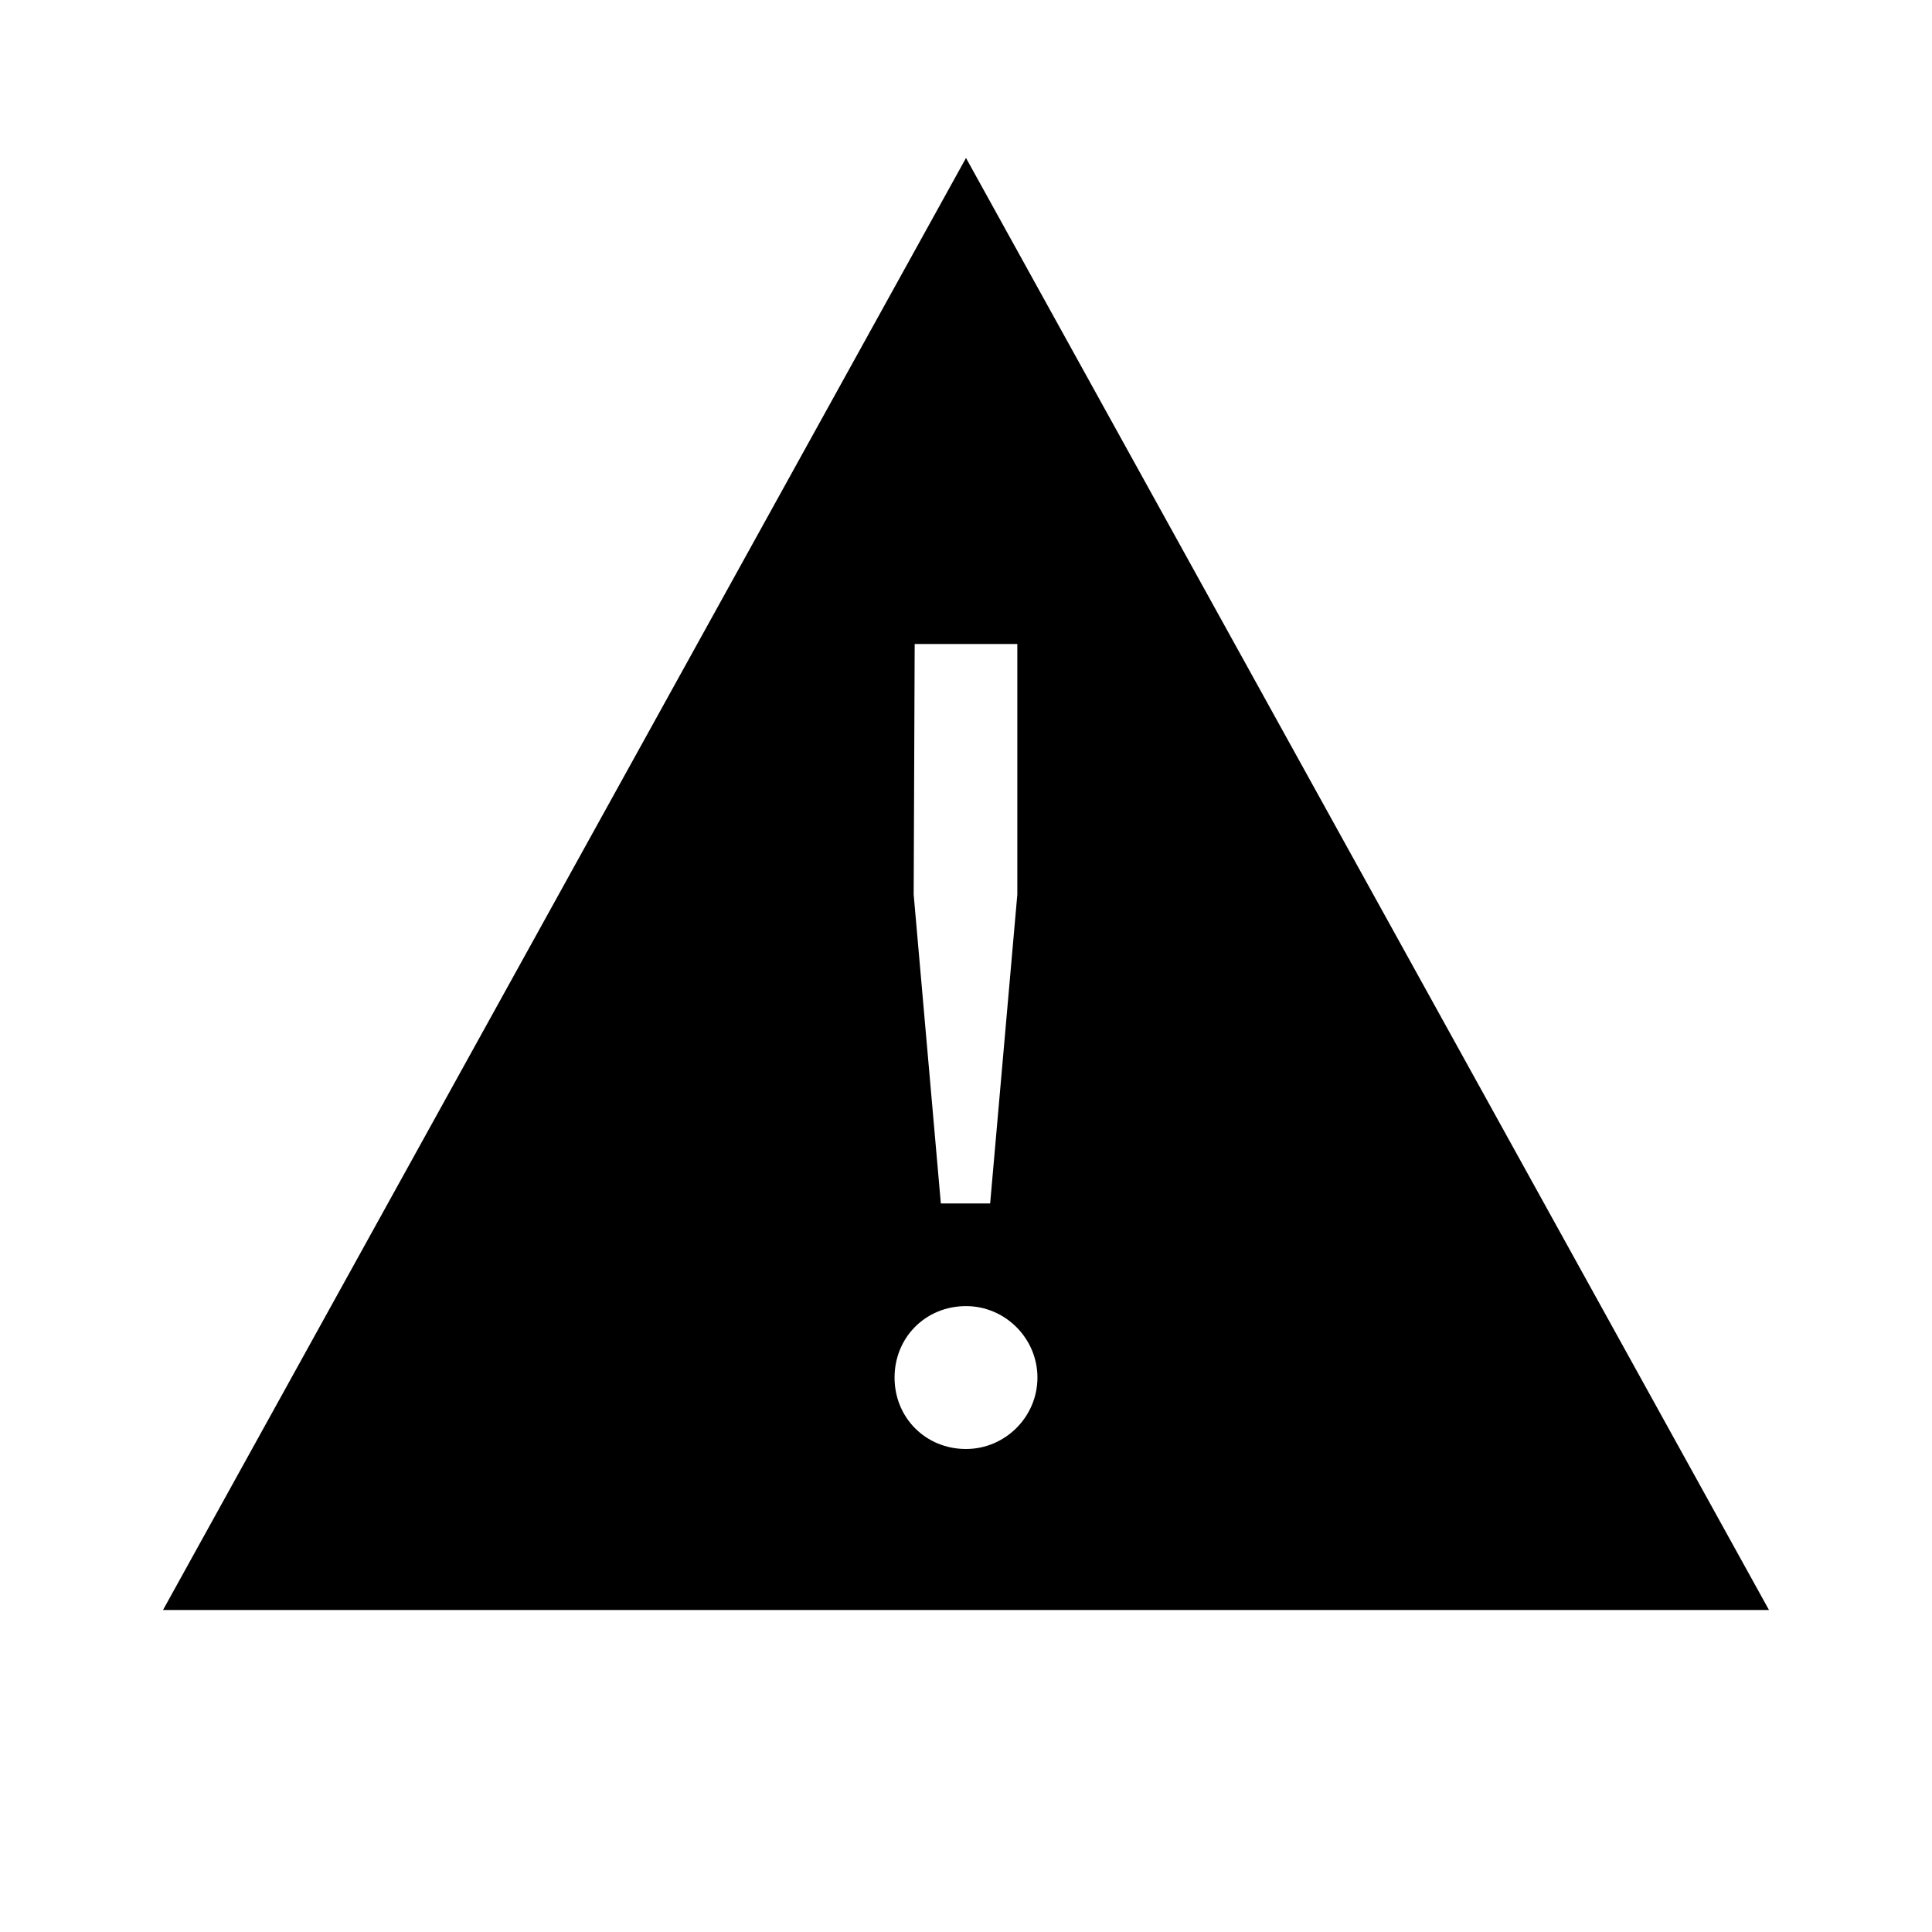 <?xml version="1.0" encoding="UTF-8"?>
<svg xmlns="http://www.w3.org/2000/svg" viewBox="0 0 192 192"><path fill="rgba(0,0,0,1)" d="M96 15.7L16.2 160h159.6L96 15.7zM90.9 64h10.2v24.9l-2.7 30.7h-4.9l-2.7-30.7.1-24.9zm5.1 80c-4 0-7.1-3.1-7.1-7.1s3.1-7.1 7.1-7.1c3.9 0 7.1 3.2 7.1 7.1S99.9 144 96 144z"/></svg>

